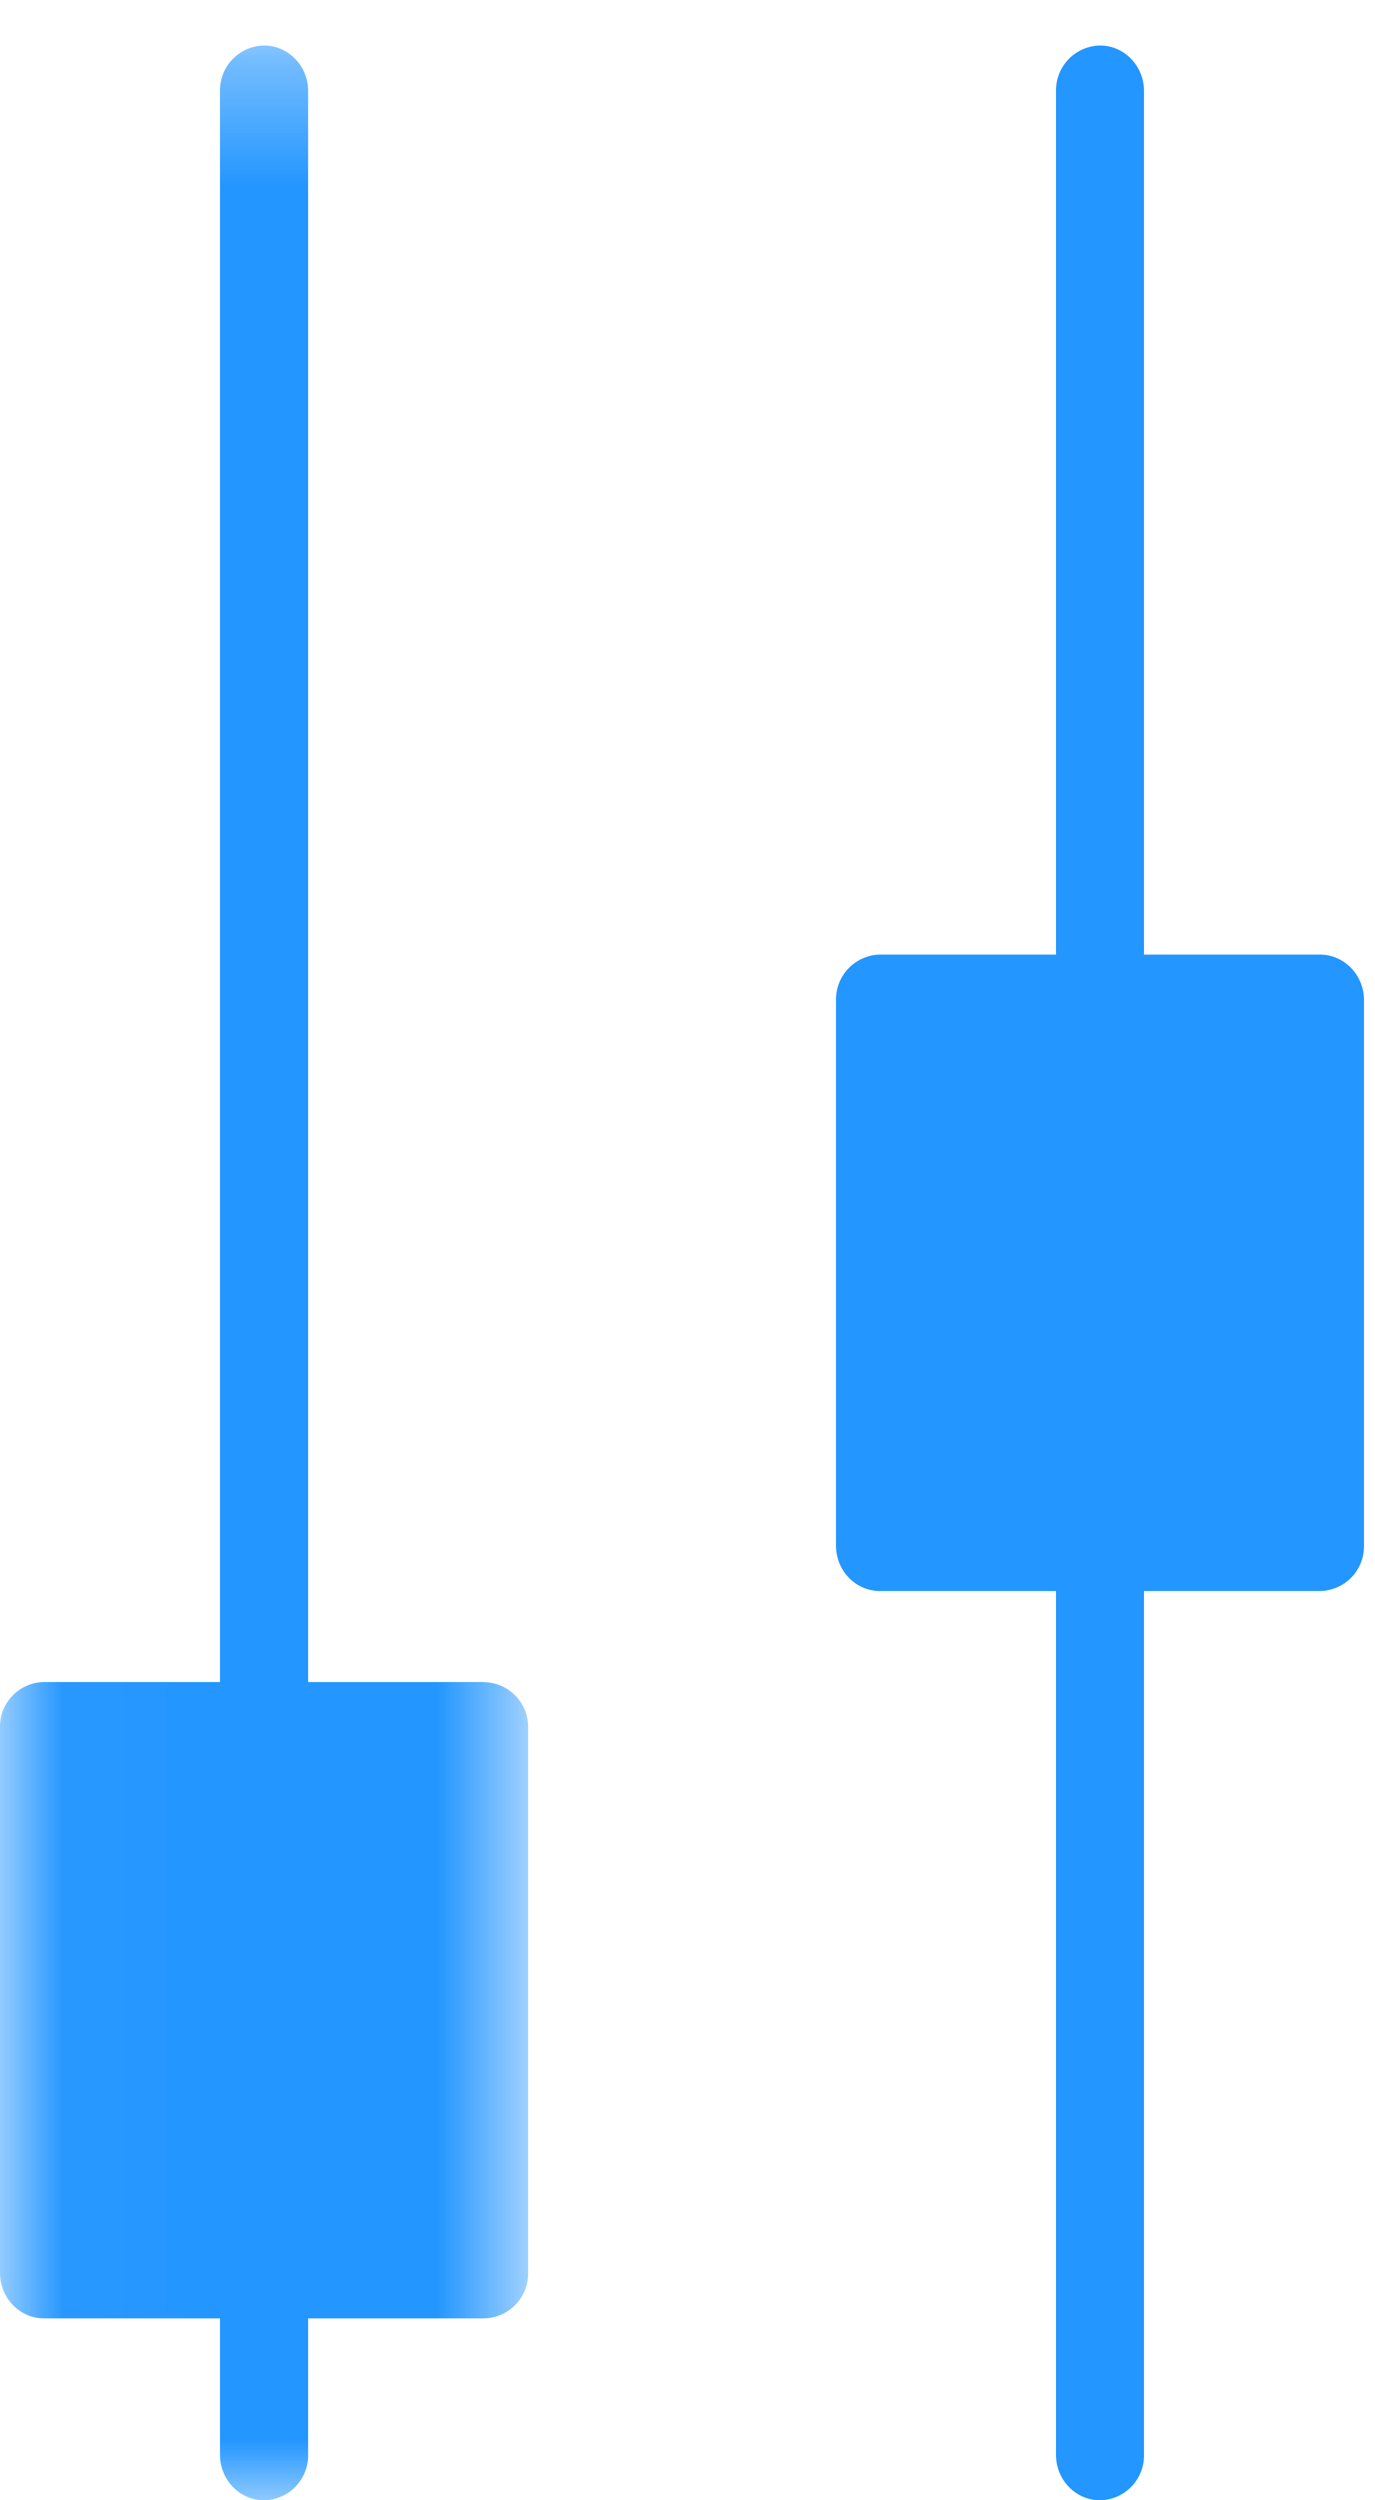 <svg xmlns="http://www.w3.org/2000/svg" xmlns:xlink="http://www.w3.org/1999/xlink" width="11" height="20" viewBox="0 0 11 20">
    <defs>
        <path id="a" d="M.026.364h4.199V20H.026z"/>
    </defs>
    <g fill="none" fill-rule="evenodd">
        <g>
            <mask id="b" fill="#fff">
                <use xlink:href="#a"/>
            </mask>
            <path fill="#2396FF" d="M3.872 13.455H2.465V.728c0-.201-.159-.364-.353-.364a.359.359 0 0 0-.352.364v12.727H.352a.357.357 0 0 0-.352.364v4.362c0 .201.158.364.352.364H1.76v1.09c0 .203.158.365.352.365a.358.358 0 0 0 .353-.365v-1.09h1.407a.359.359 0 0 0 .353-.364V13.82a.358.358 0 0 0-.353-.364z" mask="url(#b)"/>
        </g>
        <path fill="#2396FF" d="M10.56 7.636H9.152V.728c0-.201-.158-.364-.352-.364a.359.359 0 0 0-.352.364v6.908H7.04A.359.359 0 0 0 6.688 8v4.363c0 .202.158.364.352.364h1.408v6.908c0 .203.158.365.352.365a.358.358 0 0 0 .352-.365v-6.908h1.408a.358.358 0 0 0 .352-.364V8c0-.2-.158-.364-.352-.364z"/>
    </g>
</svg>
